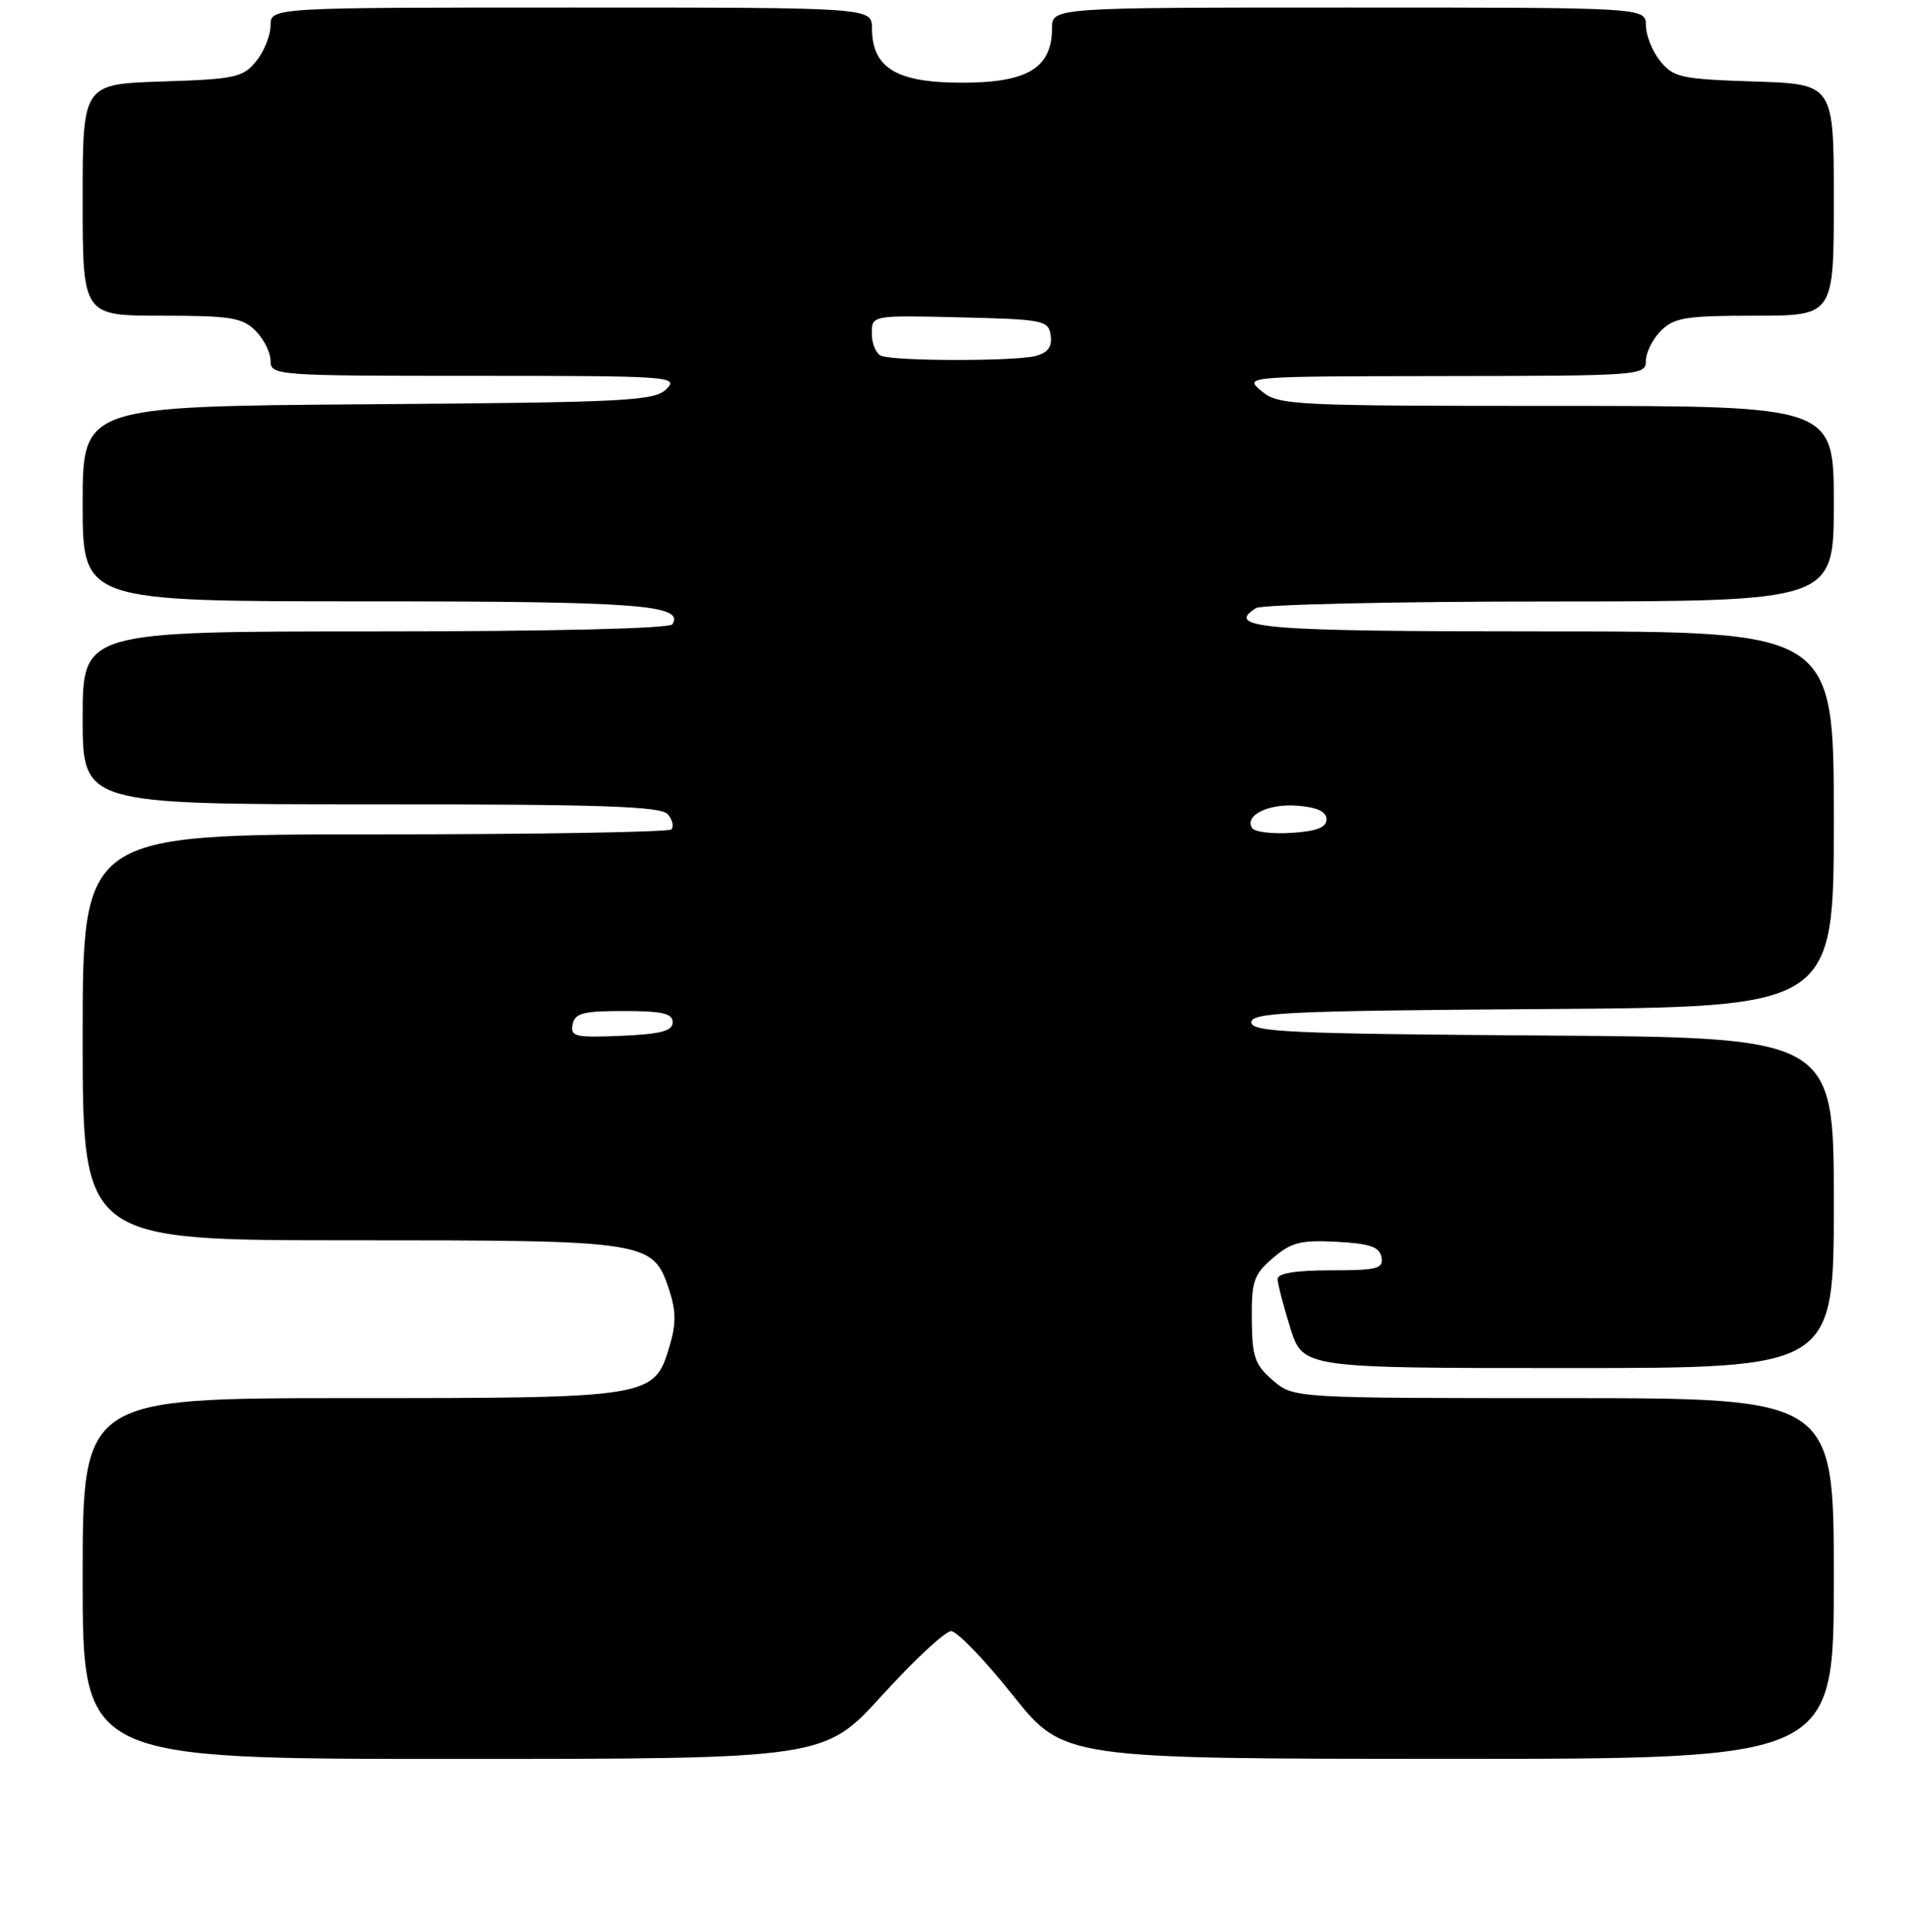 <?xml version="1.0" encoding="UTF-8" standalone="no"?>
<!DOCTYPE svg PUBLIC "-//W3C//DTD SVG 1.1//EN" "http://www.w3.org/Graphics/SVG/1.1/DTD/svg11.dtd" >
<svg xmlns="http://www.w3.org/2000/svg" xmlns:xlink="http://www.w3.org/1999/xlink" version="1.1" viewBox="0 0 256 257">
 <g >
 <path fill="currentColor"
d=" M 117.41 225.50 C 121.67 220.82 125.78 217.00 126.55 217.00 C 127.33 217.00 131.01 220.82 134.73 225.49 C 141.50 233.98 141.50 233.98 192.75 233.99 C 244.00 234.00 244.00 234.00 244.00 210.00 C 244.00 186.00 244.00 186.00 208.06 186.00 C 172.11 186.00 172.11 186.00 169.36 183.63 C 166.97 181.58 166.60 180.51 166.56 175.55 C 166.51 170.46 166.82 169.56 169.36 167.37 C 171.79 165.28 173.06 164.95 177.85 165.20 C 182.28 165.44 183.55 165.87 183.81 167.25 C 184.11 168.78 183.27 169.00 177.07 169.00 C 172.37 169.00 170.00 169.39 170.00 170.16 C 170.00 170.80 170.76 173.73 171.68 176.66 C 173.37 182.00 173.37 182.00 208.68 182.00 C 244.00 182.00 244.00 182.00 244.00 160.01 C 244.00 138.02 244.00 138.02 205.25 137.76 C 171.59 137.53 166.50 137.30 166.50 136.00 C 166.50 134.70 171.59 134.47 205.25 134.24 C 244.00 133.98 244.00 133.98 244.00 108.99 C 244.00 84.00 244.00 84.00 205.56 84.00 C 167.94 84.00 162.88 83.59 167.12 80.90 C 167.88 80.42 185.49 80.02 206.25 80.02 C 244.00 80.00 244.00 80.00 244.00 67.00 C 244.00 54.00 244.00 54.00 207.11 54.00 C 171.90 54.00 170.11 53.91 167.86 52.03 C 165.50 50.07 165.52 50.07 192.25 50.03 C 218.32 50.00 219.00 49.95 219.00 48.00 C 219.00 46.90 219.90 45.10 221.00 44.00 C 222.75 42.25 224.33 42.00 233.50 42.00 C 244.00 42.00 244.00 42.00 244.00 26.59 C 244.00 11.18 244.00 11.18 233.41 10.84 C 223.70 10.53 222.66 10.30 220.91 8.14 C 219.86 6.84 219.00 4.70 219.00 3.39 C 219.00 1.00 219.00 1.00 179.50 1.00 C 140.00 1.00 140.00 1.00 139.98 3.75 C 139.96 9.05 136.74 11.00 128.00 11.00 C 119.26 11.00 116.04 9.05 116.02 3.75 C 116.00 1.00 116.00 1.00 76.00 1.00 C 36.00 1.00 36.00 1.00 36.00 3.39 C 36.00 4.70 35.14 6.84 34.09 8.14 C 32.34 10.30 31.30 10.53 21.59 10.84 C 11.00 11.18 11.00 11.18 11.00 26.59 C 11.00 42.00 11.00 42.00 21.50 42.00 C 30.67 42.00 32.25 42.25 34.00 44.00 C 35.10 45.10 36.00 46.90 36.00 48.00 C 36.00 49.95 36.67 50.00 63.21 50.00 C 89.13 50.00 90.35 50.08 88.68 51.75 C 87.09 53.34 83.56 53.53 48.97 53.78 C 11.00 54.07 11.00 54.07 11.00 67.03 C 11.00 80.00 11.00 80.00 48.57 80.00 C 84.88 80.00 91.07 80.46 89.47 83.05 C 89.11 83.62 73.45 84.00 49.94 84.00 C 11.00 84.00 11.00 84.00 11.00 95.50 C 11.00 107.00 11.00 107.00 49.38 107.00 C 80.26 107.00 87.97 107.26 88.87 108.34 C 89.48 109.08 89.69 109.98 89.32 110.34 C 88.96 110.70 71.19 111.00 49.83 111.00 C 11.00 111.00 11.00 111.00 11.00 138.00 C 11.00 165.00 11.00 165.00 46.55 165.00 C 86.41 165.00 86.88 165.07 89.04 171.61 C 89.96 174.40 89.97 176.16 89.08 179.12 C 87.04 185.95 86.73 186.00 46.55 186.00 C 11.00 186.00 11.00 186.00 11.00 210.00 C 11.00 234.00 11.00 234.00 60.34 234.00 C 109.68 234.00 109.68 234.00 117.41 225.50 Z  M 76.18 136.30 C 76.47 134.79 77.57 134.50 83.01 134.50 C 88.11 134.50 89.50 134.82 89.50 136.00 C 89.50 137.16 87.94 137.57 82.67 137.80 C 76.54 138.06 75.87 137.91 76.18 136.30 Z  M 166.60 110.16 C 165.55 108.46 168.80 106.87 172.68 107.19 C 175.27 107.40 176.50 107.98 176.50 109.00 C 176.50 110.08 175.18 110.59 171.84 110.80 C 169.28 110.97 166.92 110.68 166.60 110.16 Z  M 117.25 47.34 C 116.56 47.06 116.00 45.73 116.00 44.38 C 116.00 41.94 116.00 41.94 127.75 42.22 C 138.86 42.48 139.52 42.62 139.80 44.62 C 140.02 46.12 139.44 46.92 137.80 47.36 C 135.09 48.08 119.06 48.07 117.25 47.34 Z "/>
</g>
</svg>
